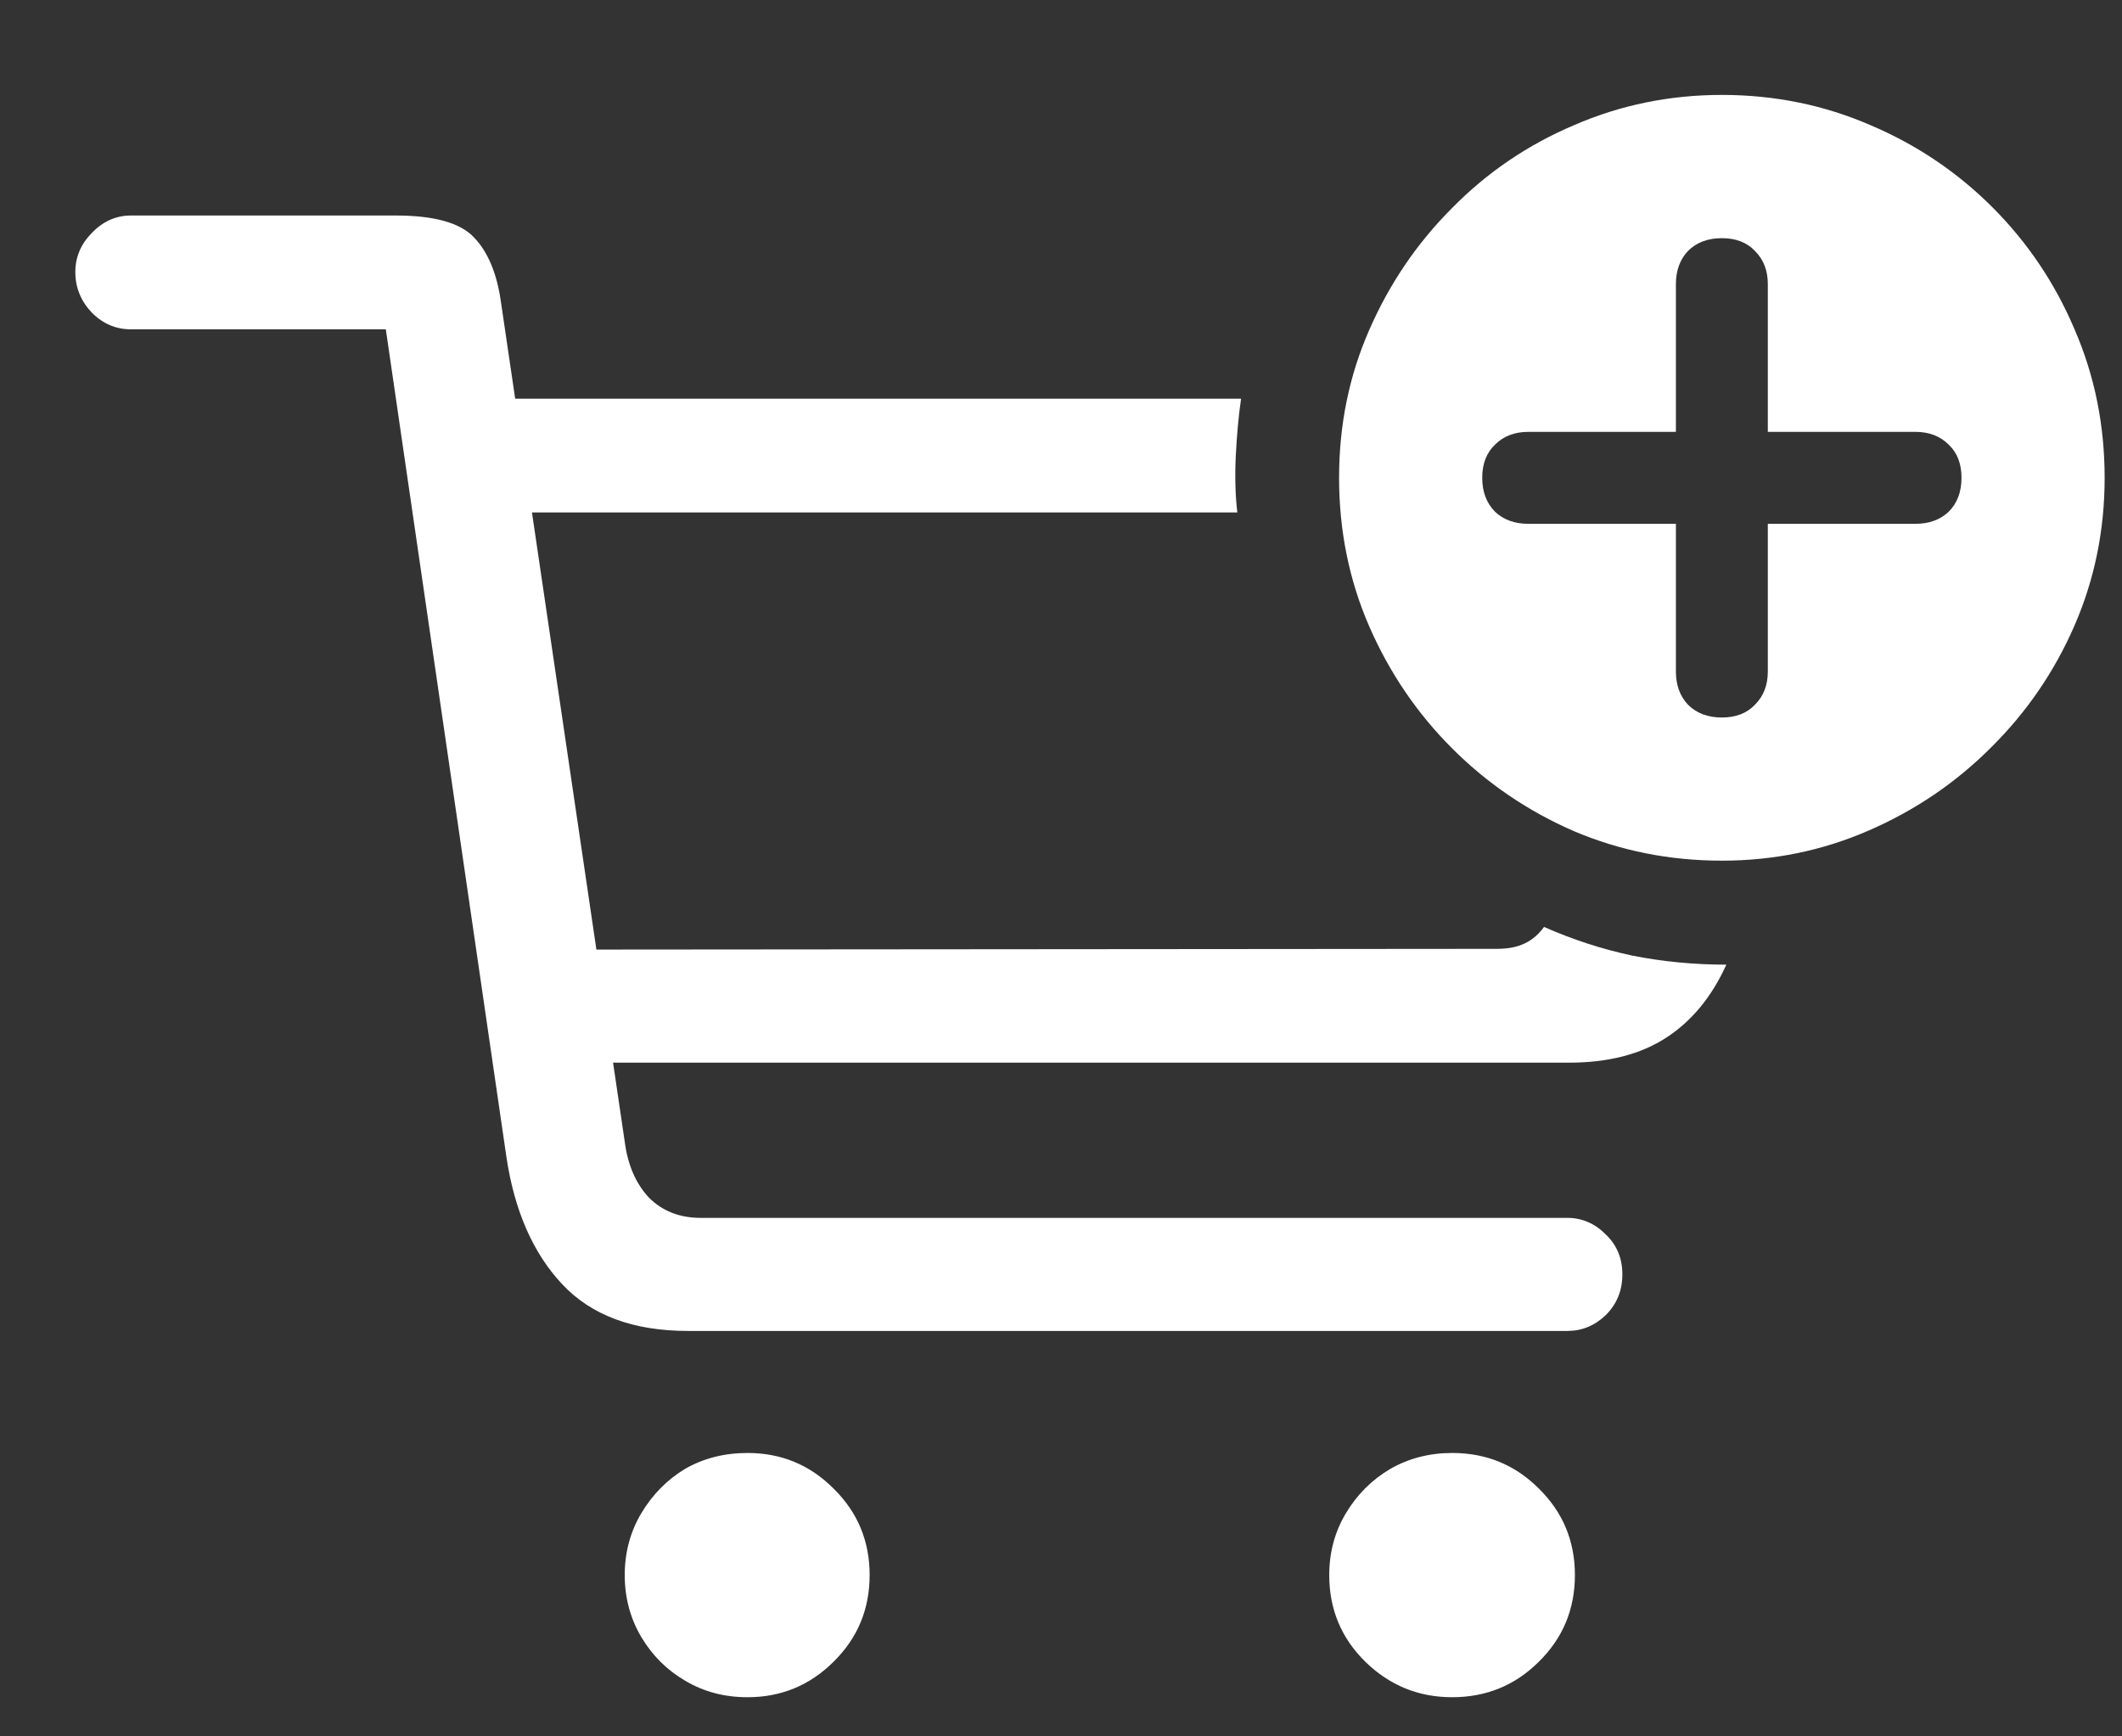 <svg width="22" height="18" viewBox="0 0 22 18" fill="none" xmlns="http://www.w3.org/2000/svg">
<rect x="0" y="0" width="22" height="18" fill="#333333" stroke="none"/>
<path d="M7.133 13.797H16.25C16.401 13.797 16.534 13.742 16.648 13.633C16.763 13.518 16.82 13.378 16.82 13.211C16.82 13.044 16.763 12.906 16.648 12.797C16.534 12.682 16.401 12.625 16.25 12.625H7.266C7.047 12.625 6.867 12.555 6.727 12.414C6.591 12.268 6.508 12.075 6.477 11.836L5.195 3.141C5.154 2.839 5.06 2.612 4.914 2.461C4.773 2.31 4.503 2.234 4.102 2.234H1.359C1.203 2.234 1.068 2.294 0.953 2.414C0.839 2.529 0.781 2.664 0.781 2.82C0.781 2.982 0.839 3.122 0.953 3.242C1.068 3.357 1.203 3.414 1.359 3.414H4L5.25 11.992C5.333 12.55 5.526 12.99 5.828 13.312C6.13 13.635 6.565 13.797 7.133 13.797ZM5.023 5.312H12.828C12.807 5.135 12.802 4.94 12.812 4.727C12.823 4.508 12.841 4.31 12.867 4.133H5.023V5.312ZM5.695 11.016H16.266C16.672 11.016 17.008 10.93 17.273 10.758C17.539 10.586 17.747 10.333 17.898 10C17.565 10 17.24 9.969 16.922 9.906C16.609 9.839 16.305 9.74 16.008 9.609C15.95 9.688 15.883 9.745 15.805 9.781C15.727 9.818 15.633 9.836 15.523 9.836L5.695 9.844V11.016ZM7.75 17.594C8.099 17.594 8.396 17.471 8.641 17.227C8.891 16.982 9.016 16.682 9.016 16.328C9.016 15.974 8.891 15.675 8.641 15.43C8.396 15.185 8.099 15.062 7.75 15.062C7.51 15.062 7.294 15.117 7.102 15.227C6.914 15.341 6.763 15.495 6.648 15.688C6.534 15.88 6.477 16.094 6.477 16.328C6.477 16.562 6.534 16.776 6.648 16.969C6.763 17.162 6.914 17.312 7.102 17.422C7.294 17.537 7.51 17.594 7.75 17.594ZM15.055 17.594C15.409 17.594 15.708 17.471 15.953 17.227C16.203 16.982 16.328 16.682 16.328 16.328C16.328 15.974 16.203 15.675 15.953 15.43C15.708 15.185 15.409 15.062 15.055 15.062C14.82 15.062 14.607 15.117 14.414 15.227C14.221 15.341 14.068 15.495 13.953 15.688C13.838 15.88 13.781 16.094 13.781 16.328C13.781 16.682 13.906 16.982 14.156 17.227C14.406 17.471 14.706 17.594 15.055 17.594ZM17.852 8.922C18.388 8.922 18.896 8.818 19.375 8.609C19.854 8.401 20.276 8.115 20.641 7.75C21.01 7.385 21.299 6.964 21.508 6.484C21.716 6.005 21.82 5.495 21.82 4.953C21.82 4.406 21.716 3.893 21.508 3.414C21.305 2.935 21.021 2.513 20.656 2.148C20.292 1.784 19.87 1.5 19.391 1.297C18.912 1.089 18.398 0.984 17.852 0.984C17.31 0.984 16.799 1.089 16.32 1.297C15.841 1.5 15.419 1.786 15.055 2.156C14.69 2.521 14.404 2.943 14.195 3.422C13.987 3.896 13.883 4.406 13.883 4.953C13.883 5.5 13.987 6.013 14.195 6.492C14.404 6.971 14.69 7.393 15.055 7.758C15.419 8.122 15.841 8.409 16.32 8.617C16.799 8.82 17.31 8.922 17.852 8.922ZM17.852 7.438C17.706 7.438 17.588 7.393 17.5 7.305C17.417 7.216 17.375 7.102 17.375 6.961V5.43H15.844C15.703 5.43 15.588 5.388 15.5 5.305C15.412 5.216 15.367 5.099 15.367 4.953C15.367 4.807 15.412 4.693 15.5 4.609C15.588 4.521 15.703 4.477 15.844 4.477H17.375V2.945C17.375 2.805 17.417 2.69 17.5 2.602C17.588 2.513 17.706 2.469 17.852 2.469C17.997 2.469 18.112 2.513 18.195 2.602C18.284 2.69 18.328 2.805 18.328 2.945V4.477H19.859C20 4.477 20.115 4.521 20.203 4.609C20.292 4.693 20.336 4.807 20.336 4.953C20.336 5.099 20.292 5.216 20.203 5.305C20.115 5.388 20 5.43 19.859 5.43H18.328V6.961C18.328 7.102 18.284 7.216 18.195 7.305C18.112 7.393 17.997 7.438 17.852 7.438Z" fill="white"/>
</svg>
